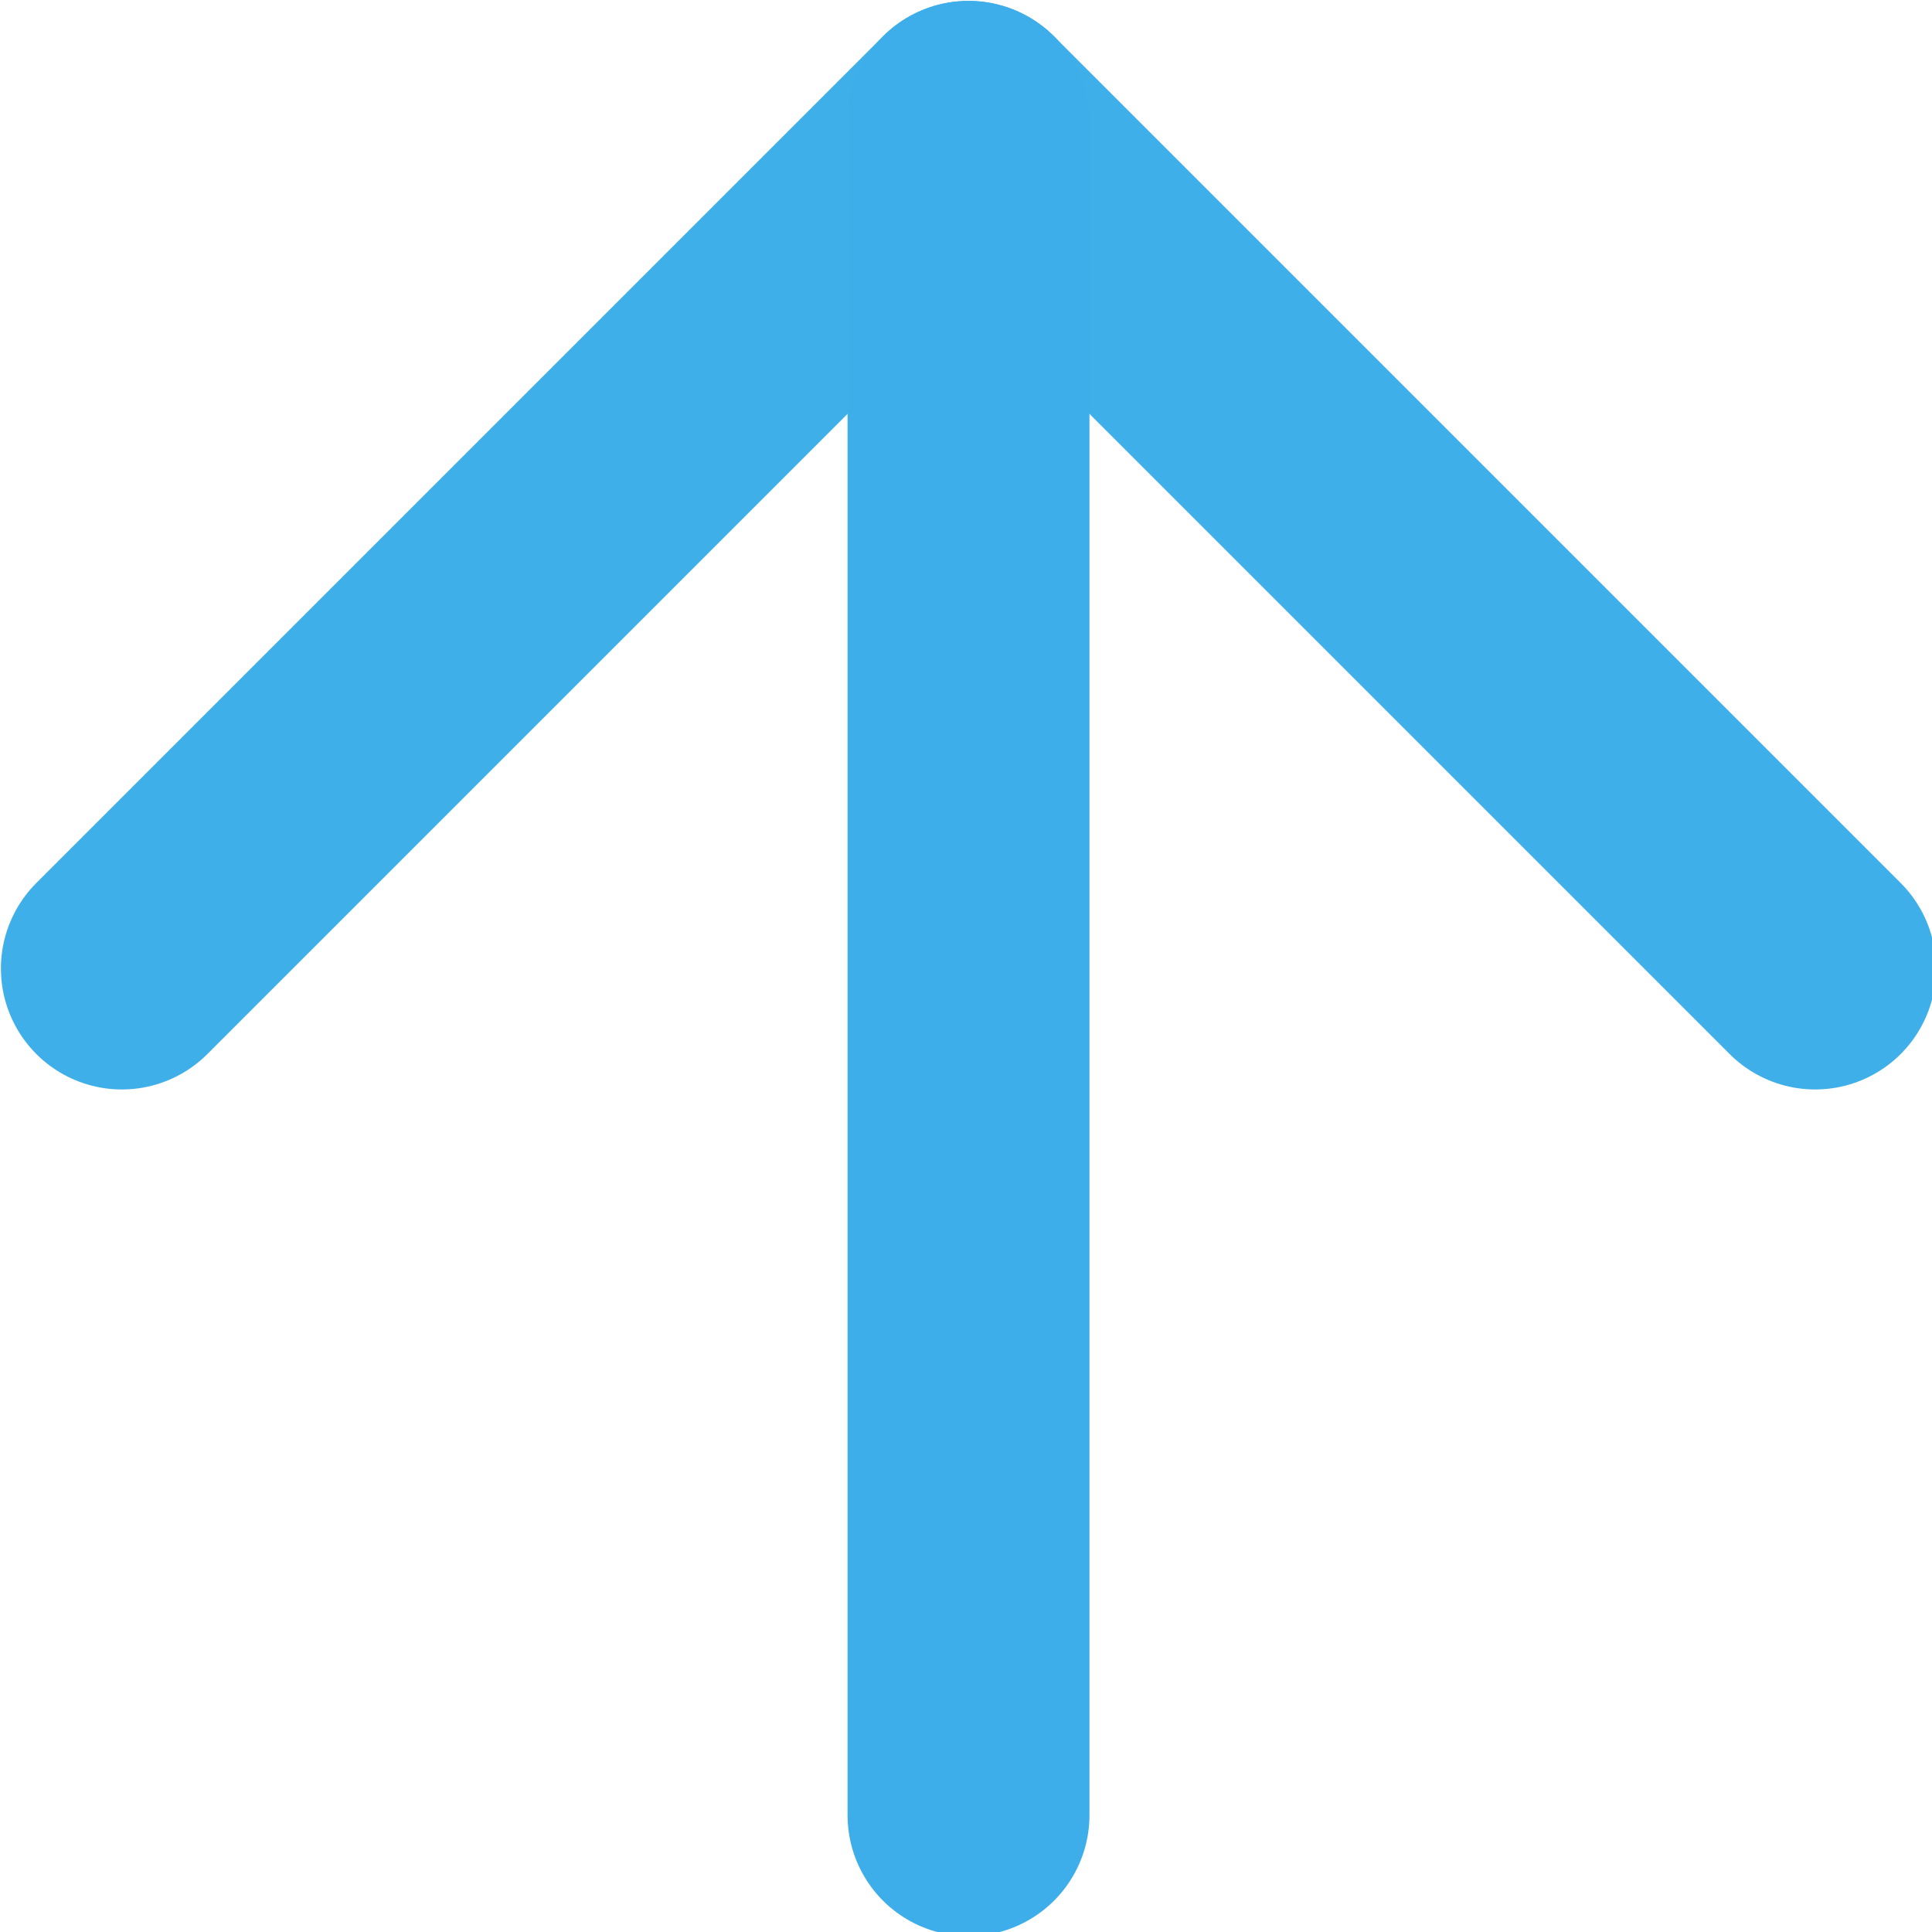 <?xml version="1.0" encoding="UTF-8" standalone="no"?>
<svg
   width="4.233mm"
   height="4.233mm"
   viewBox="0 0 4.233 4.233"
   version="1.1"
   id="svg8"
   inkscape:version="1.2.2 (b0a8486541, 2022-12-01)"
   sodipodi:docname="icons.svg"
   xml:space="preserve"
   inkscape:export-filename="new_icons/downloads.svg"
   inkscape:export-xdpi="67.733368"
   inkscape:export-ydpi="67.733368"
   xmlns:inkscape="http://www.inkscape.org/namespaces/inkscape"
   xmlns:sodipodi="http://sodipodi.sourceforge.net/DTD/sodipodi-0.dtd"
   xmlns="http://www.w3.org/2000/svg"
   xmlns:svg="http://www.w3.org/2000/svg"
   xmlns:rdf="http://www.w3.org/1999/02/22-rdf-syntax-ns#"
   xmlns:cc="http://creativecommons.org/ns#"
   xmlns:dc="http://purl.org/dc/elements/1.1/"><defs
     id="defs2" /><sodipodi:namedview
     id="base"
     pagecolor="#ffffff"
     bordercolor="#666666"
     borderopacity="1.0"
     inkscape:pageopacity="0.0"
     inkscape:pageshadow="2"
     inkscape:zoom="5.6568542"
     inkscape:cx="184.02454"
     inkscape:cy="120.38493"
     inkscape:document-units="mm"
     inkscape:current-layer="layer1"
     inkscape:document-rotation="0"
     showgrid="false"
     inkscape:window-width="1920"
     inkscape:window-height="1052"
     inkscape:window-x="0"
     inkscape:window-y="0"
     inkscape:window-maximized="1"
     inkscape:pagecheckerboard="0"
     inkscape:showpageshadow="0"
     inkscape:deskcolor="#d1d1d1"><inkscape:grid
       type="xygrid"
       id="grid1446"
       originx="0"
       originy="0" /></sodipodi:namedview><g
     inkscape:label="Layer 1"
     inkscape:groupmode="layer"
     id="layer1"
     transform="translate(-73.417,-24.128)"><g
       style="fill:#3eade9;fill-opacity:0.6;stroke:#ffffff;stroke-width:2;stroke-linecap:round;stroke-linejoin:round"
       id="g7481"
       transform="matrix(0.265,0,0,0.265,72.359,23.07)"><path
         d="m 5,12 7,-7 7,7"
         id="path7469"
         style="fill:none;fill-opacity:0.6;stroke:#3daee9;stroke-opacity:0.988" /><path
         d="M 12,19 V 5"
         id="path7471"
         style="fill:#3eade9;fill-opacity:0.6;stroke:#3daee9;stroke-opacity:1" /></g></g></svg>
